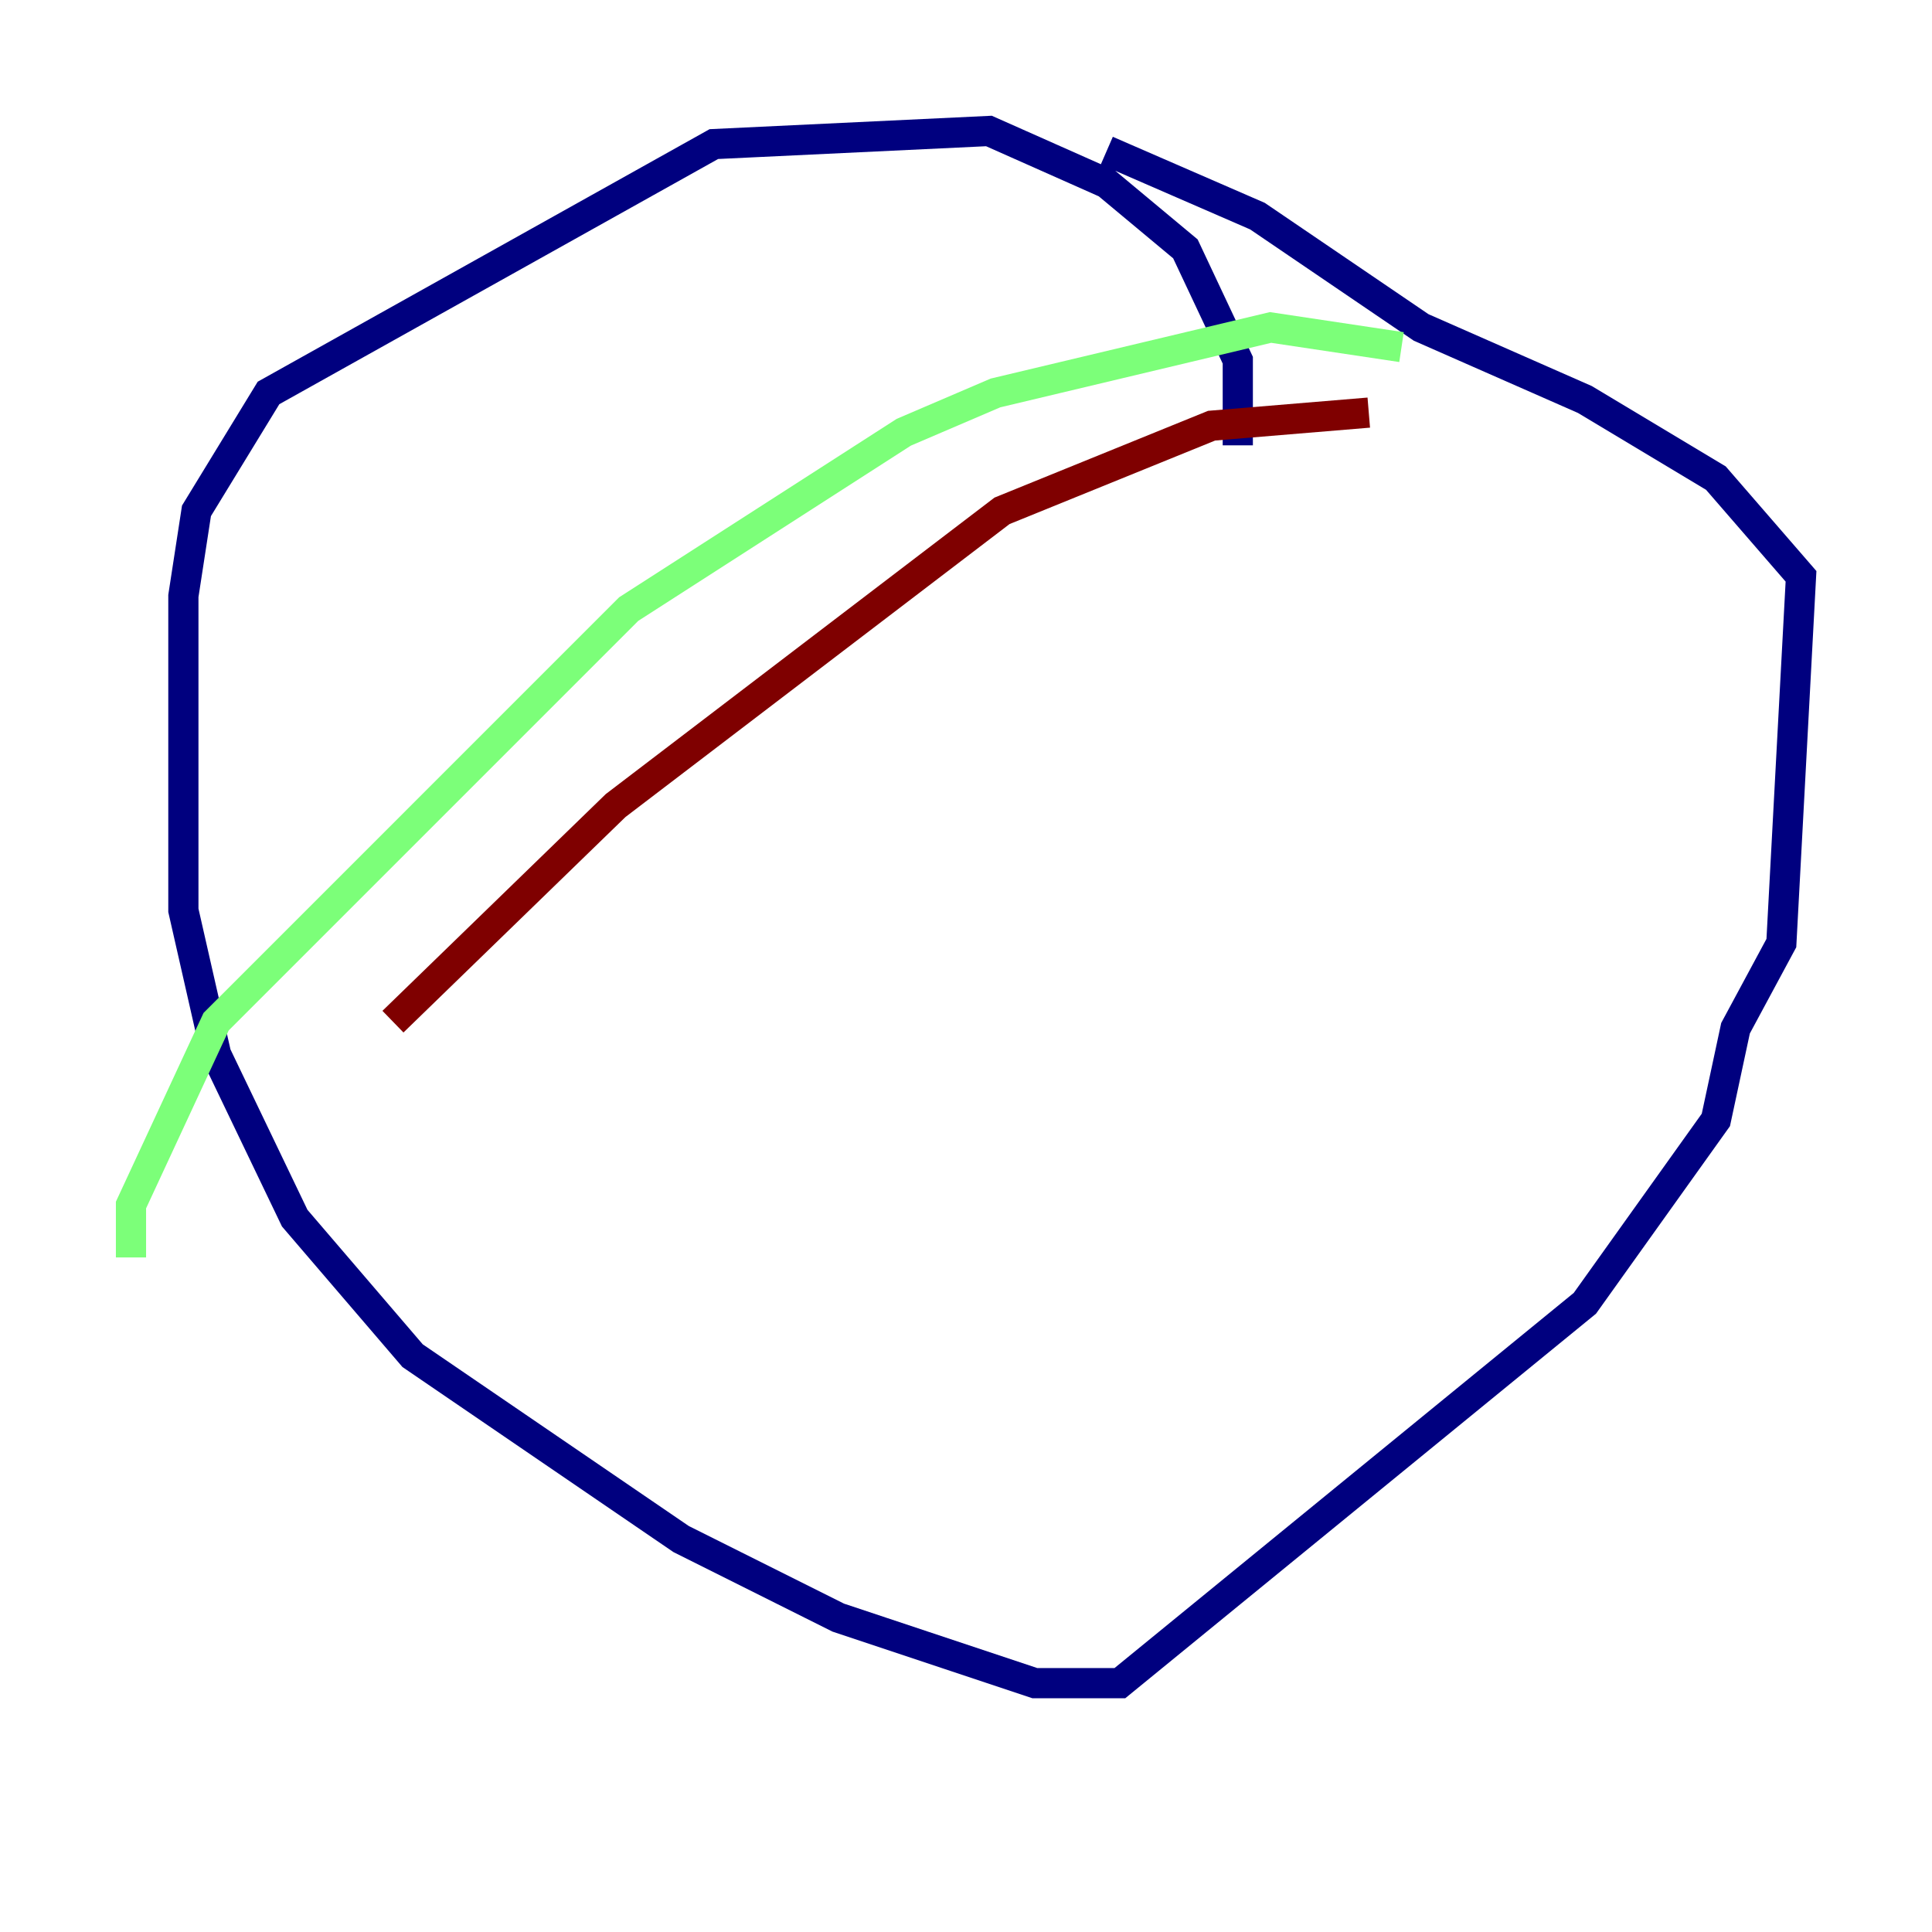 <?xml version="1.0" encoding="utf-8" ?>
<svg baseProfile="tiny" height="128" version="1.2" viewBox="0,0,128,128" width="128" xmlns="http://www.w3.org/2000/svg" xmlns:ev="http://www.w3.org/2001/xml-events" xmlns:xlink="http://www.w3.org/1999/xlink"><defs /><polyline fill="none" points="82.007,29.505 82.007,23.864 78.536,16.488 73.329,12.149 65.519,8.678 47.295,9.546 17.79,26.034 13.017,33.844 12.149,39.485 12.149,60.312 14.319,69.858 19.525,80.705 27.336,89.817 45.125,101.966 55.539,107.173 68.556,111.512 74.197,111.512 105.003,86.346 113.681,74.197 114.983,68.122 118.02,62.481 119.322,38.183 113.681,31.675 105.003,26.468 94.156,21.695 83.308,14.319 73.329,9.98" stroke="#00007f" stroke-width="2" /><polyline fill="none" points="92.854,22.997 84.176,21.695 65.953,26.034 59.878,28.637 41.654,40.352 14.319,67.688 8.678,79.837 8.678,83.308" stroke="#7cff79" stroke-width="2" /><polyline fill="none" points="90.685,27.336 80.271,28.203 66.386,33.844 40.786,53.37 26.034,67.688" stroke="#7f0000" stroke-width="2" /></svg>